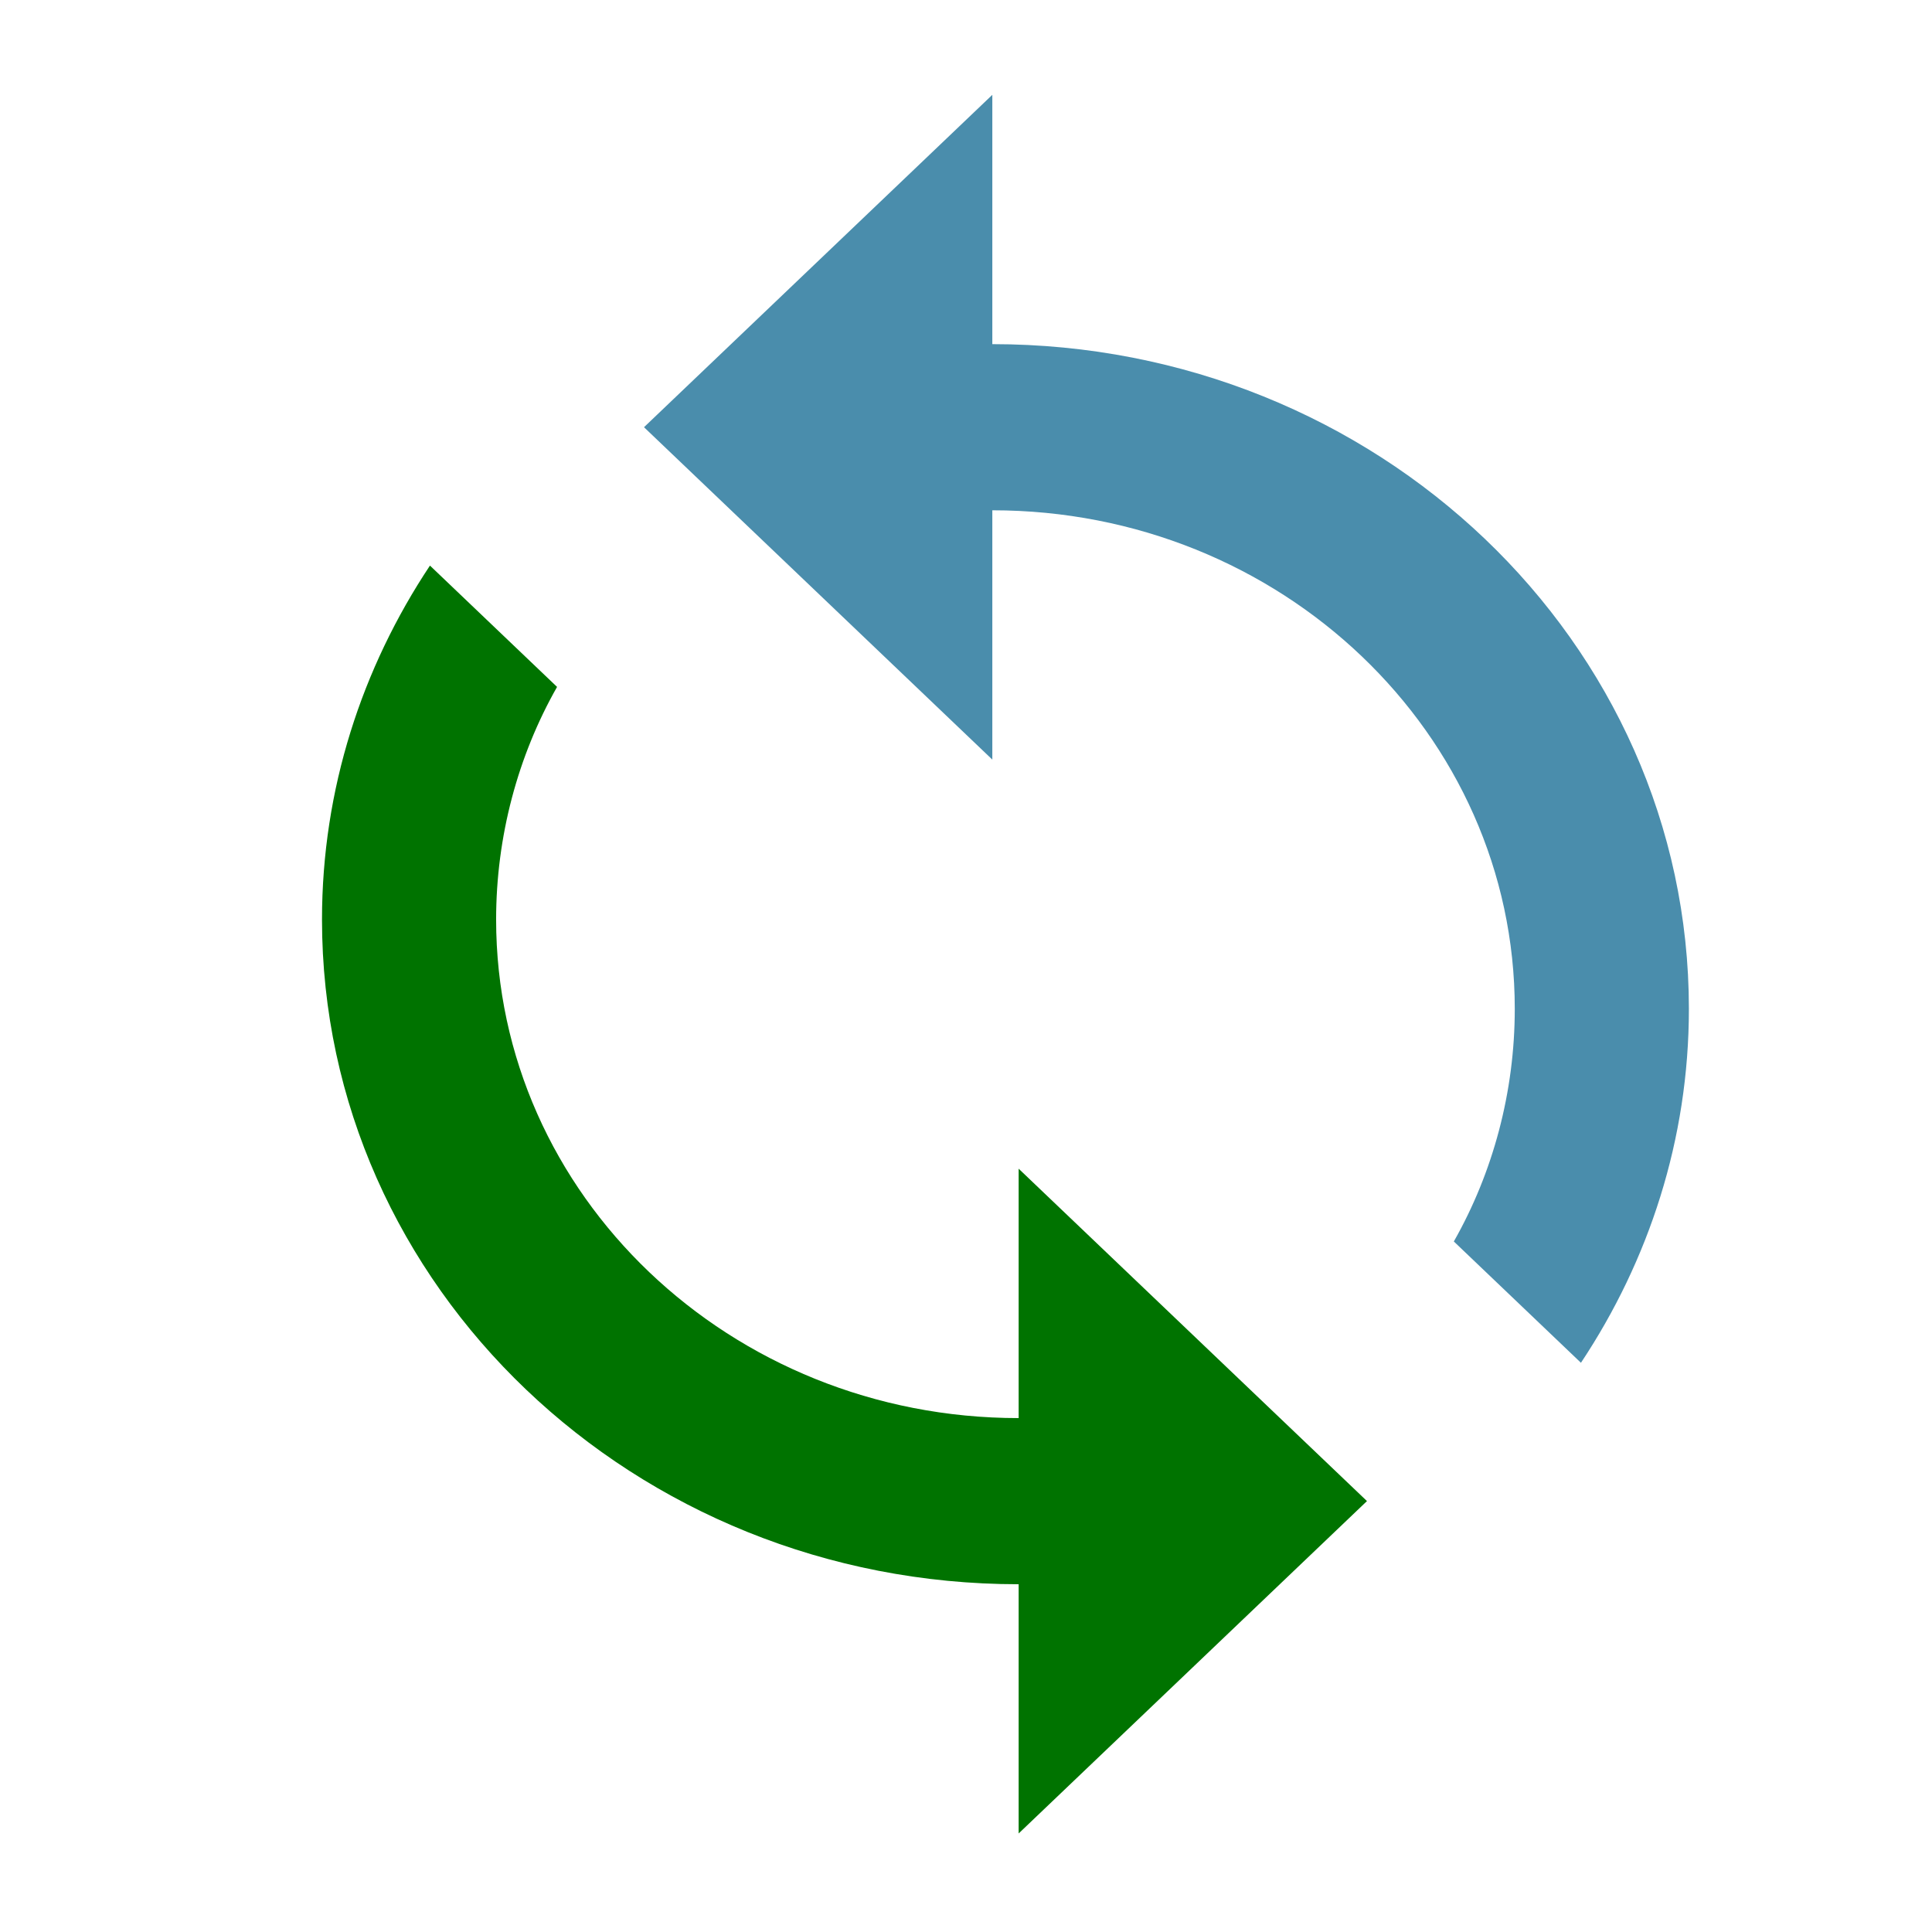 <svg height="24" viewBox="0 0 24 24" width="24" xmlns="http://www.w3.org/2000/svg"><path d="m12.654 17.616c-3.585 0-6.491-2.773-6.491-6.193 0-1.032.27-2.033.757-2.89l-1.579-1.507c-.844 1.27-1.341 2.777-1.341 4.397 0 4.56 3.875 8.257 8.654 8.257v3.096l4.327-4.129-4.327-4.129" fill="#007300" stroke-width="1.057"/><path d="m12.327 4.275v-3.097l-4.327 4.129 4.327 4.129v-3.097c3.585 0 6.49 2.773 6.49 6.193 0 1.032-.27 2.033-.757 2.89l1.579 1.507c.844-1.27 1.341-2.777 1.341-4.397 0-4.56-3.875-8.257-8.654-8.257z" fill="#4a8dac" stroke-width="1.057"/></svg>